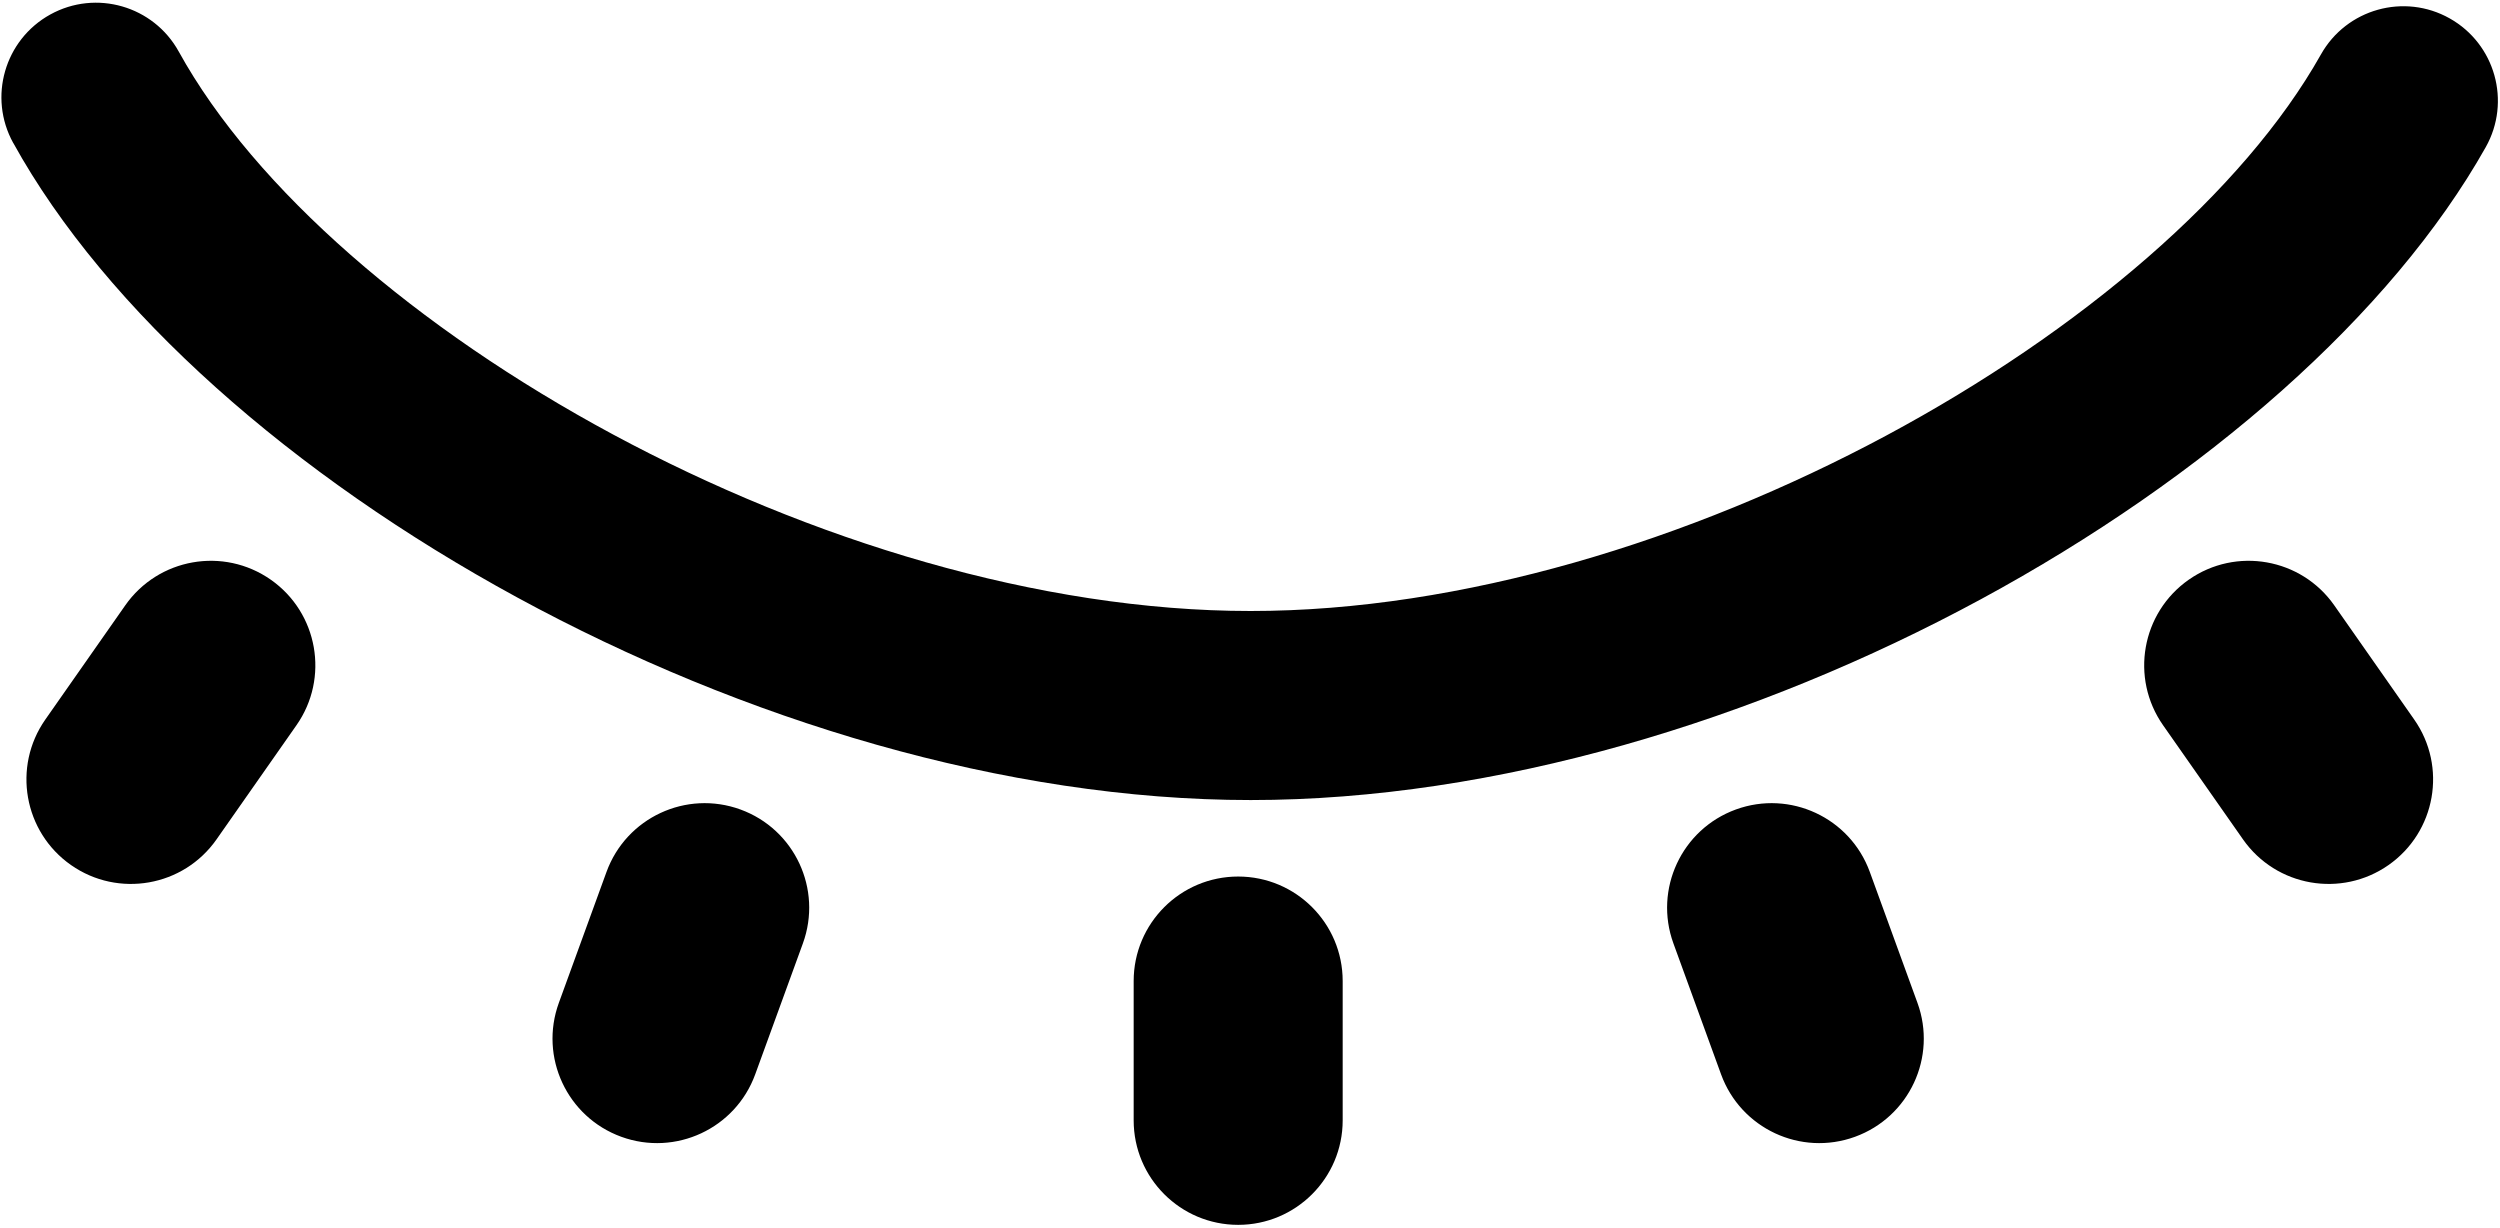 <svg width="617" height="303" viewBox="0 0 617 303" fill="none" xmlns="http://www.w3.org/2000/svg">
<path d="M331.373 276.507C331.373 290.747 319.826 302.293 305.581 302.293C291.336 302.293 279.789 290.746 279.789 276.507V242.121C279.789 227.876 291.336 216.329 305.581 216.329C319.826 216.329 331.373 227.876 331.373 242.121V276.507Z" fill="black"/>
<path d="M186.387 265.147C181.517 278.532 166.72 285.433 153.335 280.559C139.949 275.689 133.048 260.892 137.923 247.507L149.683 215.195C154.553 201.809 169.35 194.908 182.735 199.779C196.12 204.654 203.022 219.451 198.151 232.836L186.387 265.147Z" fill="black"/>
<path d="M424.76 265.147C429.635 278.532 444.432 285.433 457.817 280.559C471.203 275.689 478.104 260.892 473.229 247.507L461.469 215.195C456.599 201.809 441.802 194.908 428.417 199.779C415.032 204.654 408.13 219.451 413.001 232.836L424.76 265.147Z" fill="black"/>
<path d="M553.573 207.16C561.745 218.827 577.824 221.66 589.491 213.493C601.157 205.322 603.996 189.243 595.824 177.576L576.1 149.404C567.933 137.737 551.849 134.904 540.183 143.071C528.516 151.243 525.683 167.325 533.849 178.992L553.573 207.16Z" fill="black"/>
<path d="M53.44 207.16C45.273 218.827 29.189 221.66 17.523 213.493C5.856 205.322 3.023 189.243 11.189 177.576L30.913 149.404C39.085 137.737 55.164 134.904 66.831 143.071C78.497 151.243 81.336 167.325 73.164 178.992L53.44 207.16Z" fill="black"/>
<path d="M3.267 35.267C49.064 118.204 187.413 197.453 308.667 197.453C429.375 197.453 566.96 118.989 613.48 36.32C619.798 25.086 615.819 10.861 604.584 4.539C593.355 -1.779 579.125 2.205 572.808 13.435C534.652 81.247 412.701 150.795 308.661 150.795C204.167 150.795 81.581 80.576 44.115 12.728C37.886 1.447 23.693 -2.652 12.412 3.577C1.131 9.806 -2.968 24.003 3.261 35.285L3.267 35.267Z" fill="black"/>
</svg>
